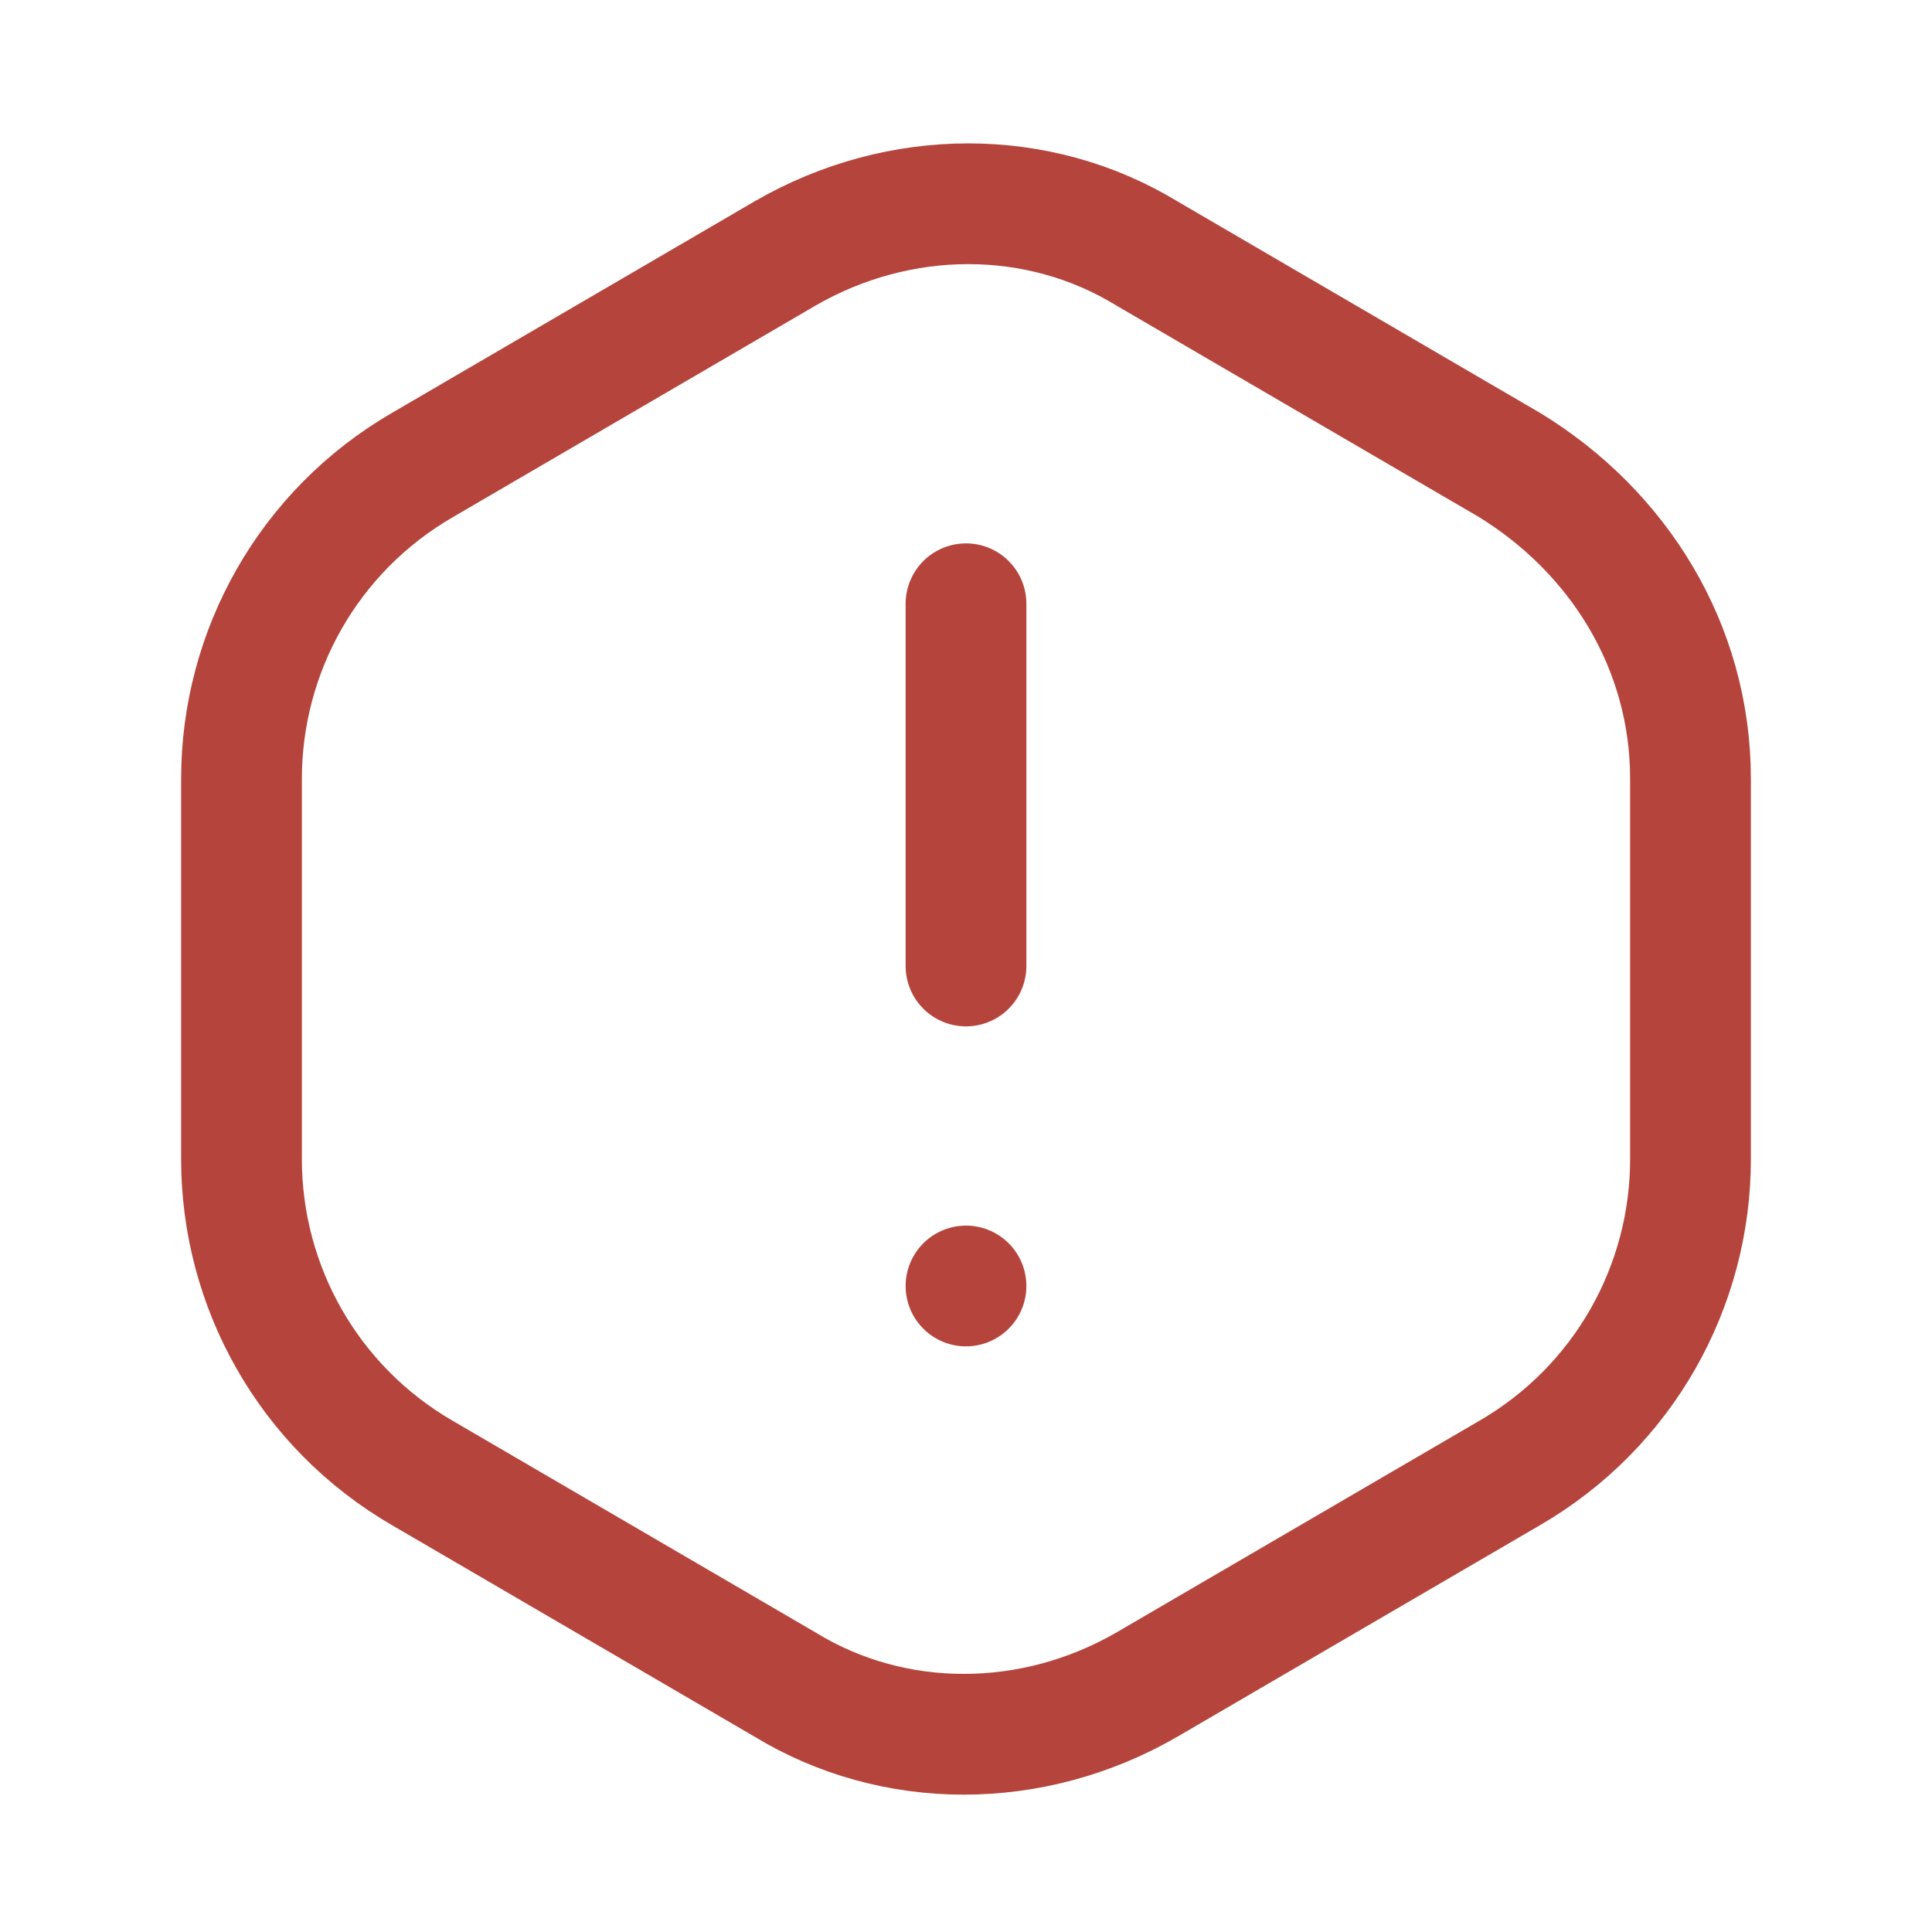 <?xml version="1.0" encoding="utf-8"?>
<!-- Generator: Adobe Illustrator 23.0.2, SVG Export Plug-In . SVG Version: 6.00 Build 0)  -->
<svg version="1.1" id="Camada_1" xmlns="http://www.w3.org/2000/svg" xmlns:xlink="http://www.w3.org/1999/xlink" x="0px" y="0px"
	 viewBox="0 0 32 32" style="enable-background:new 0 0 32 32;" xml:space="preserve">
<style type="text/css">
	.st0{fill:none;stroke:#B5453C;stroke-width:2;stroke-linecap:round;stroke-linejoin:round;}
</style>
<path class="st0" d="M16,16v-6"/>
<path class="st0" d="M16,21.3L16,21.3"/>
<path class="st0" d="M4,19.2v-6.3c0-2.1,1.1-4.1,3-5.2l6-3.5c1.9-1.1,4.2-1.1,6,0l6,3.5c1.8,1.1,3,3,3,5.2v6.3c0,2.1-1.1,4.1-3,5.2
	l-6,3.5c-1.9,1.1-4.2,1.1-6,0l-6-3.5C5.1,23.3,4,21.3,4,19.2L4,19.2z"/>
</svg>

